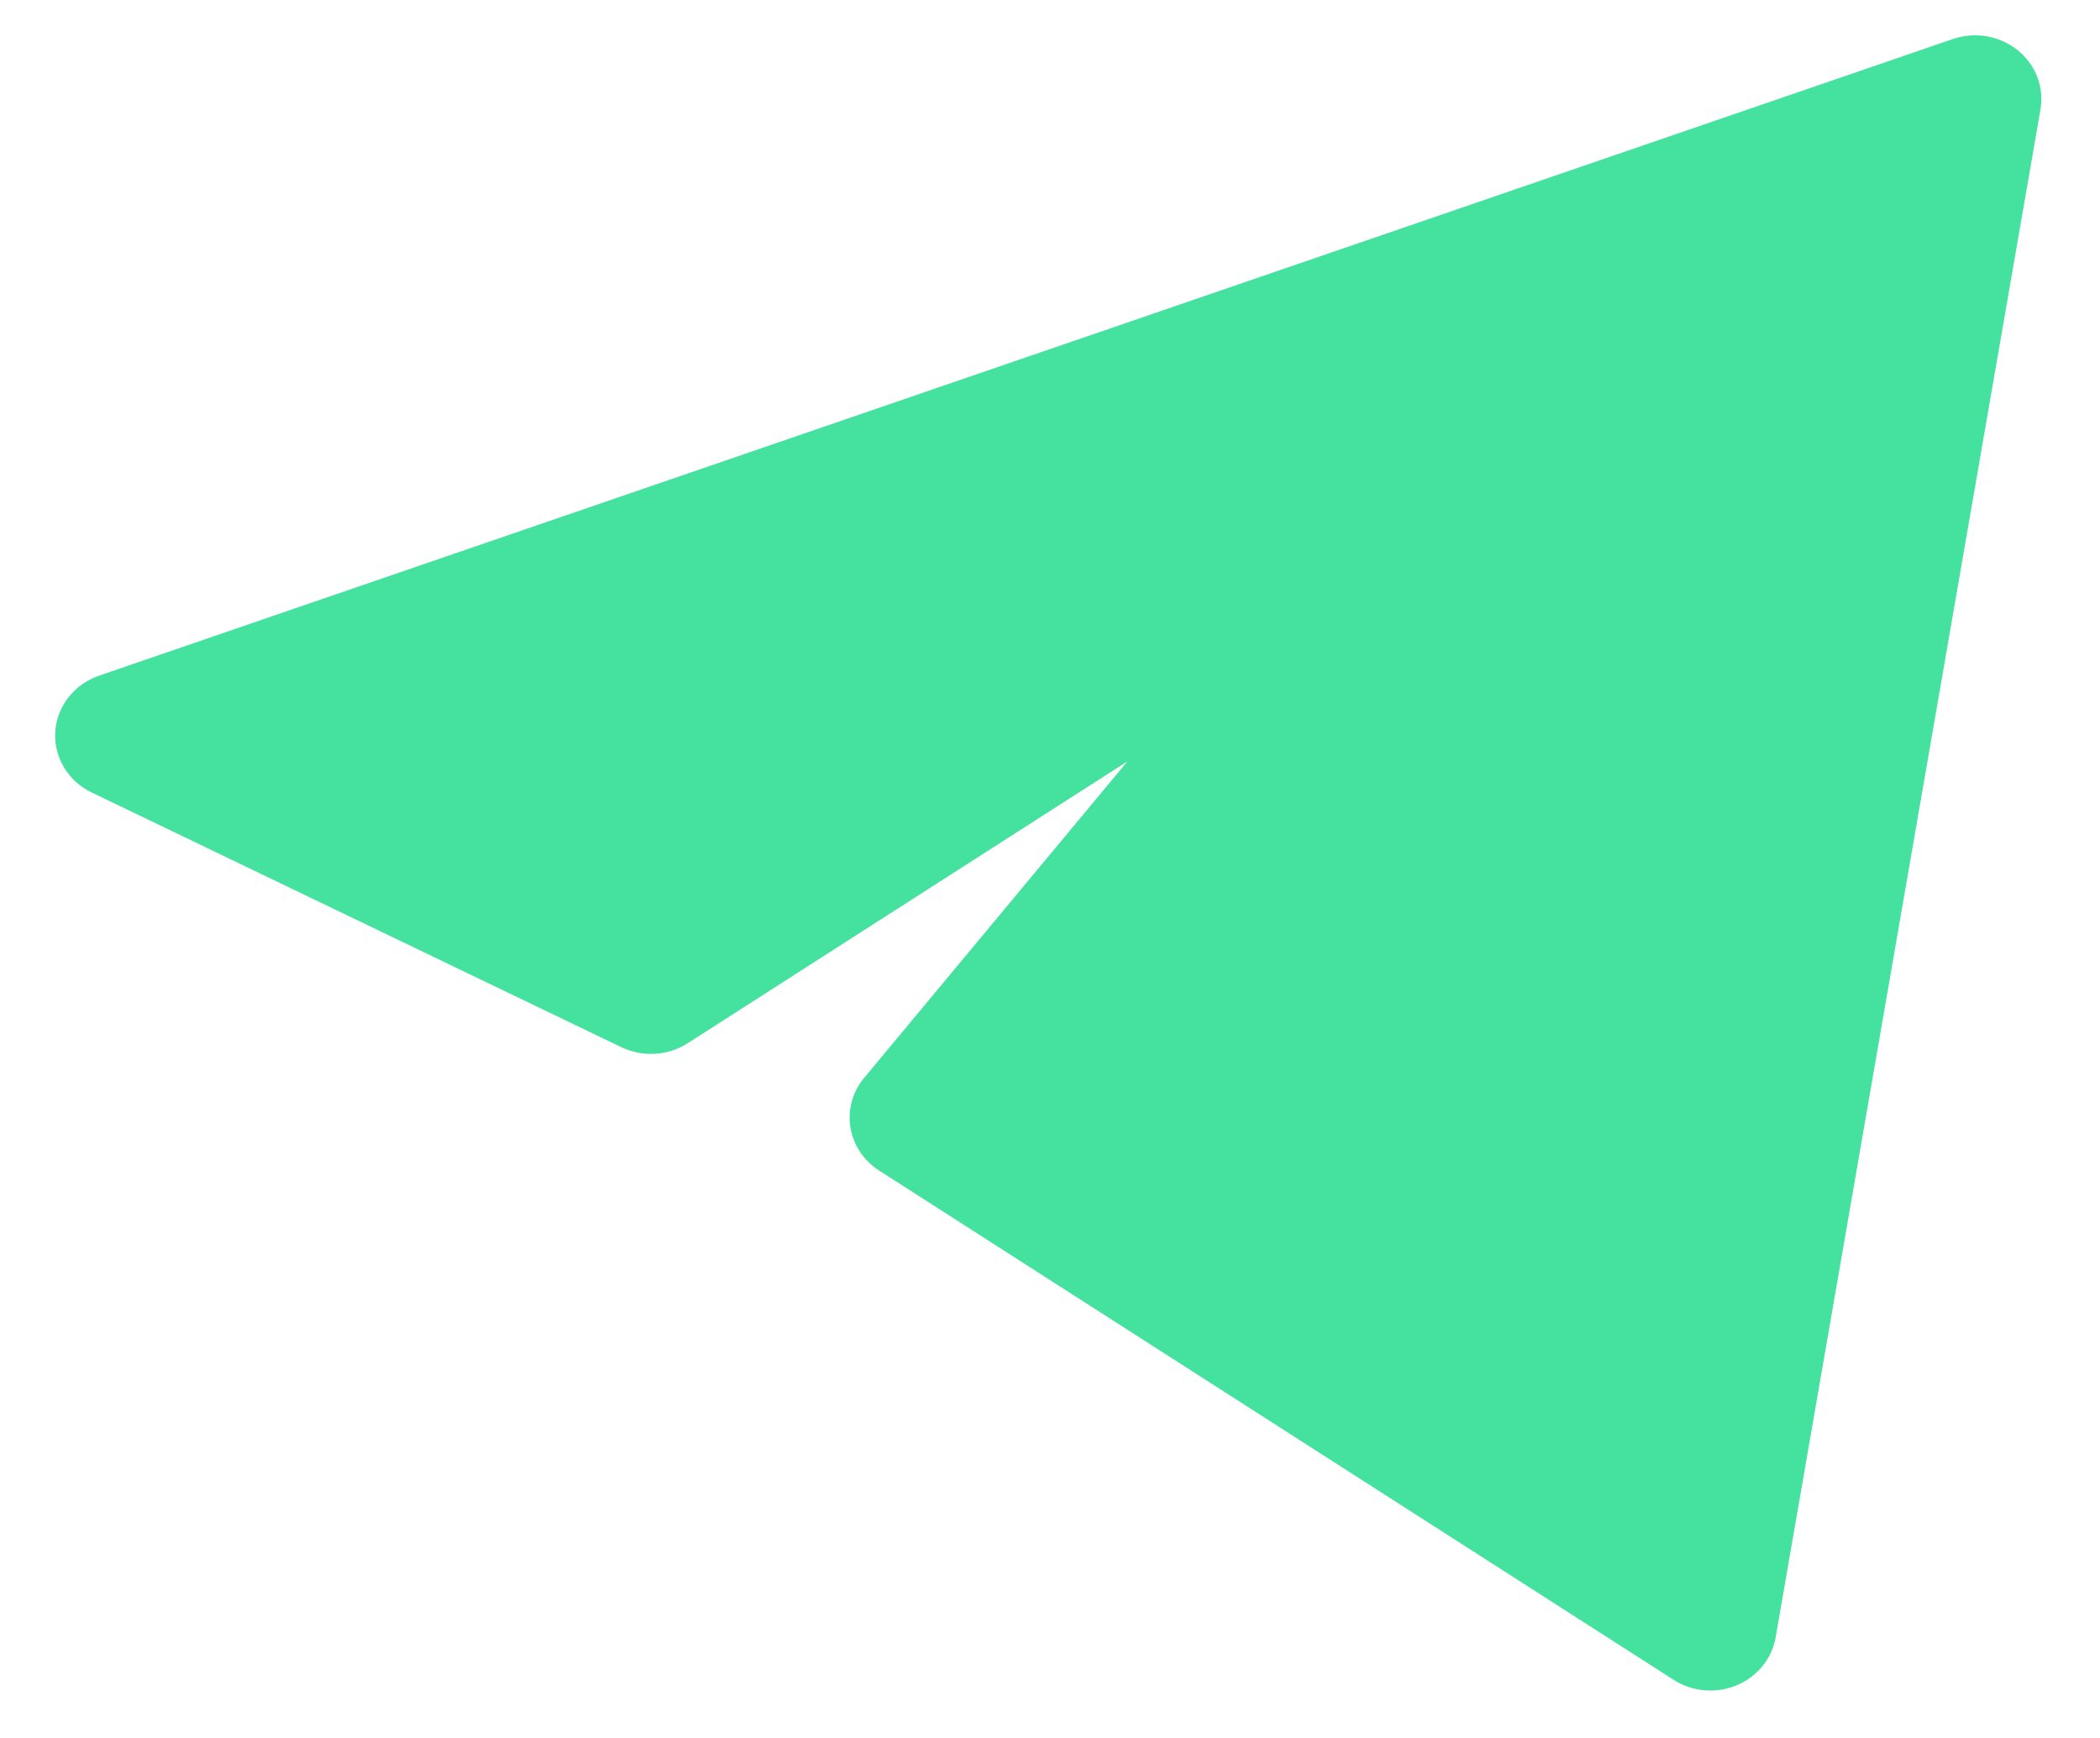 <svg width="29" height="24" viewBox="0 0 29 24" fill="none" xmlns="http://www.w3.org/2000/svg">
<path d="M28.178 1.511C28.231 1.204 28.111 0.892 27.863 0.693C27.614 0.493 27.274 0.434 26.968 0.539L1.369 9.33C1.024 9.449 0.785 9.754 0.763 10.105C0.741 10.457 0.94 10.787 1.267 10.944L8.581 14.461C8.875 14.602 9.224 14.581 9.497 14.406L15.569 10.514L11.934 14.884C11.773 15.076 11.705 15.324 11.744 15.568C11.783 15.811 11.927 16.028 12.14 16.164L23.112 23.197C23.37 23.363 23.698 23.391 23.982 23.273C24.267 23.154 24.47 22.905 24.521 22.61L28.178 1.511Z" fill="#44E19F"/>
</svg>

